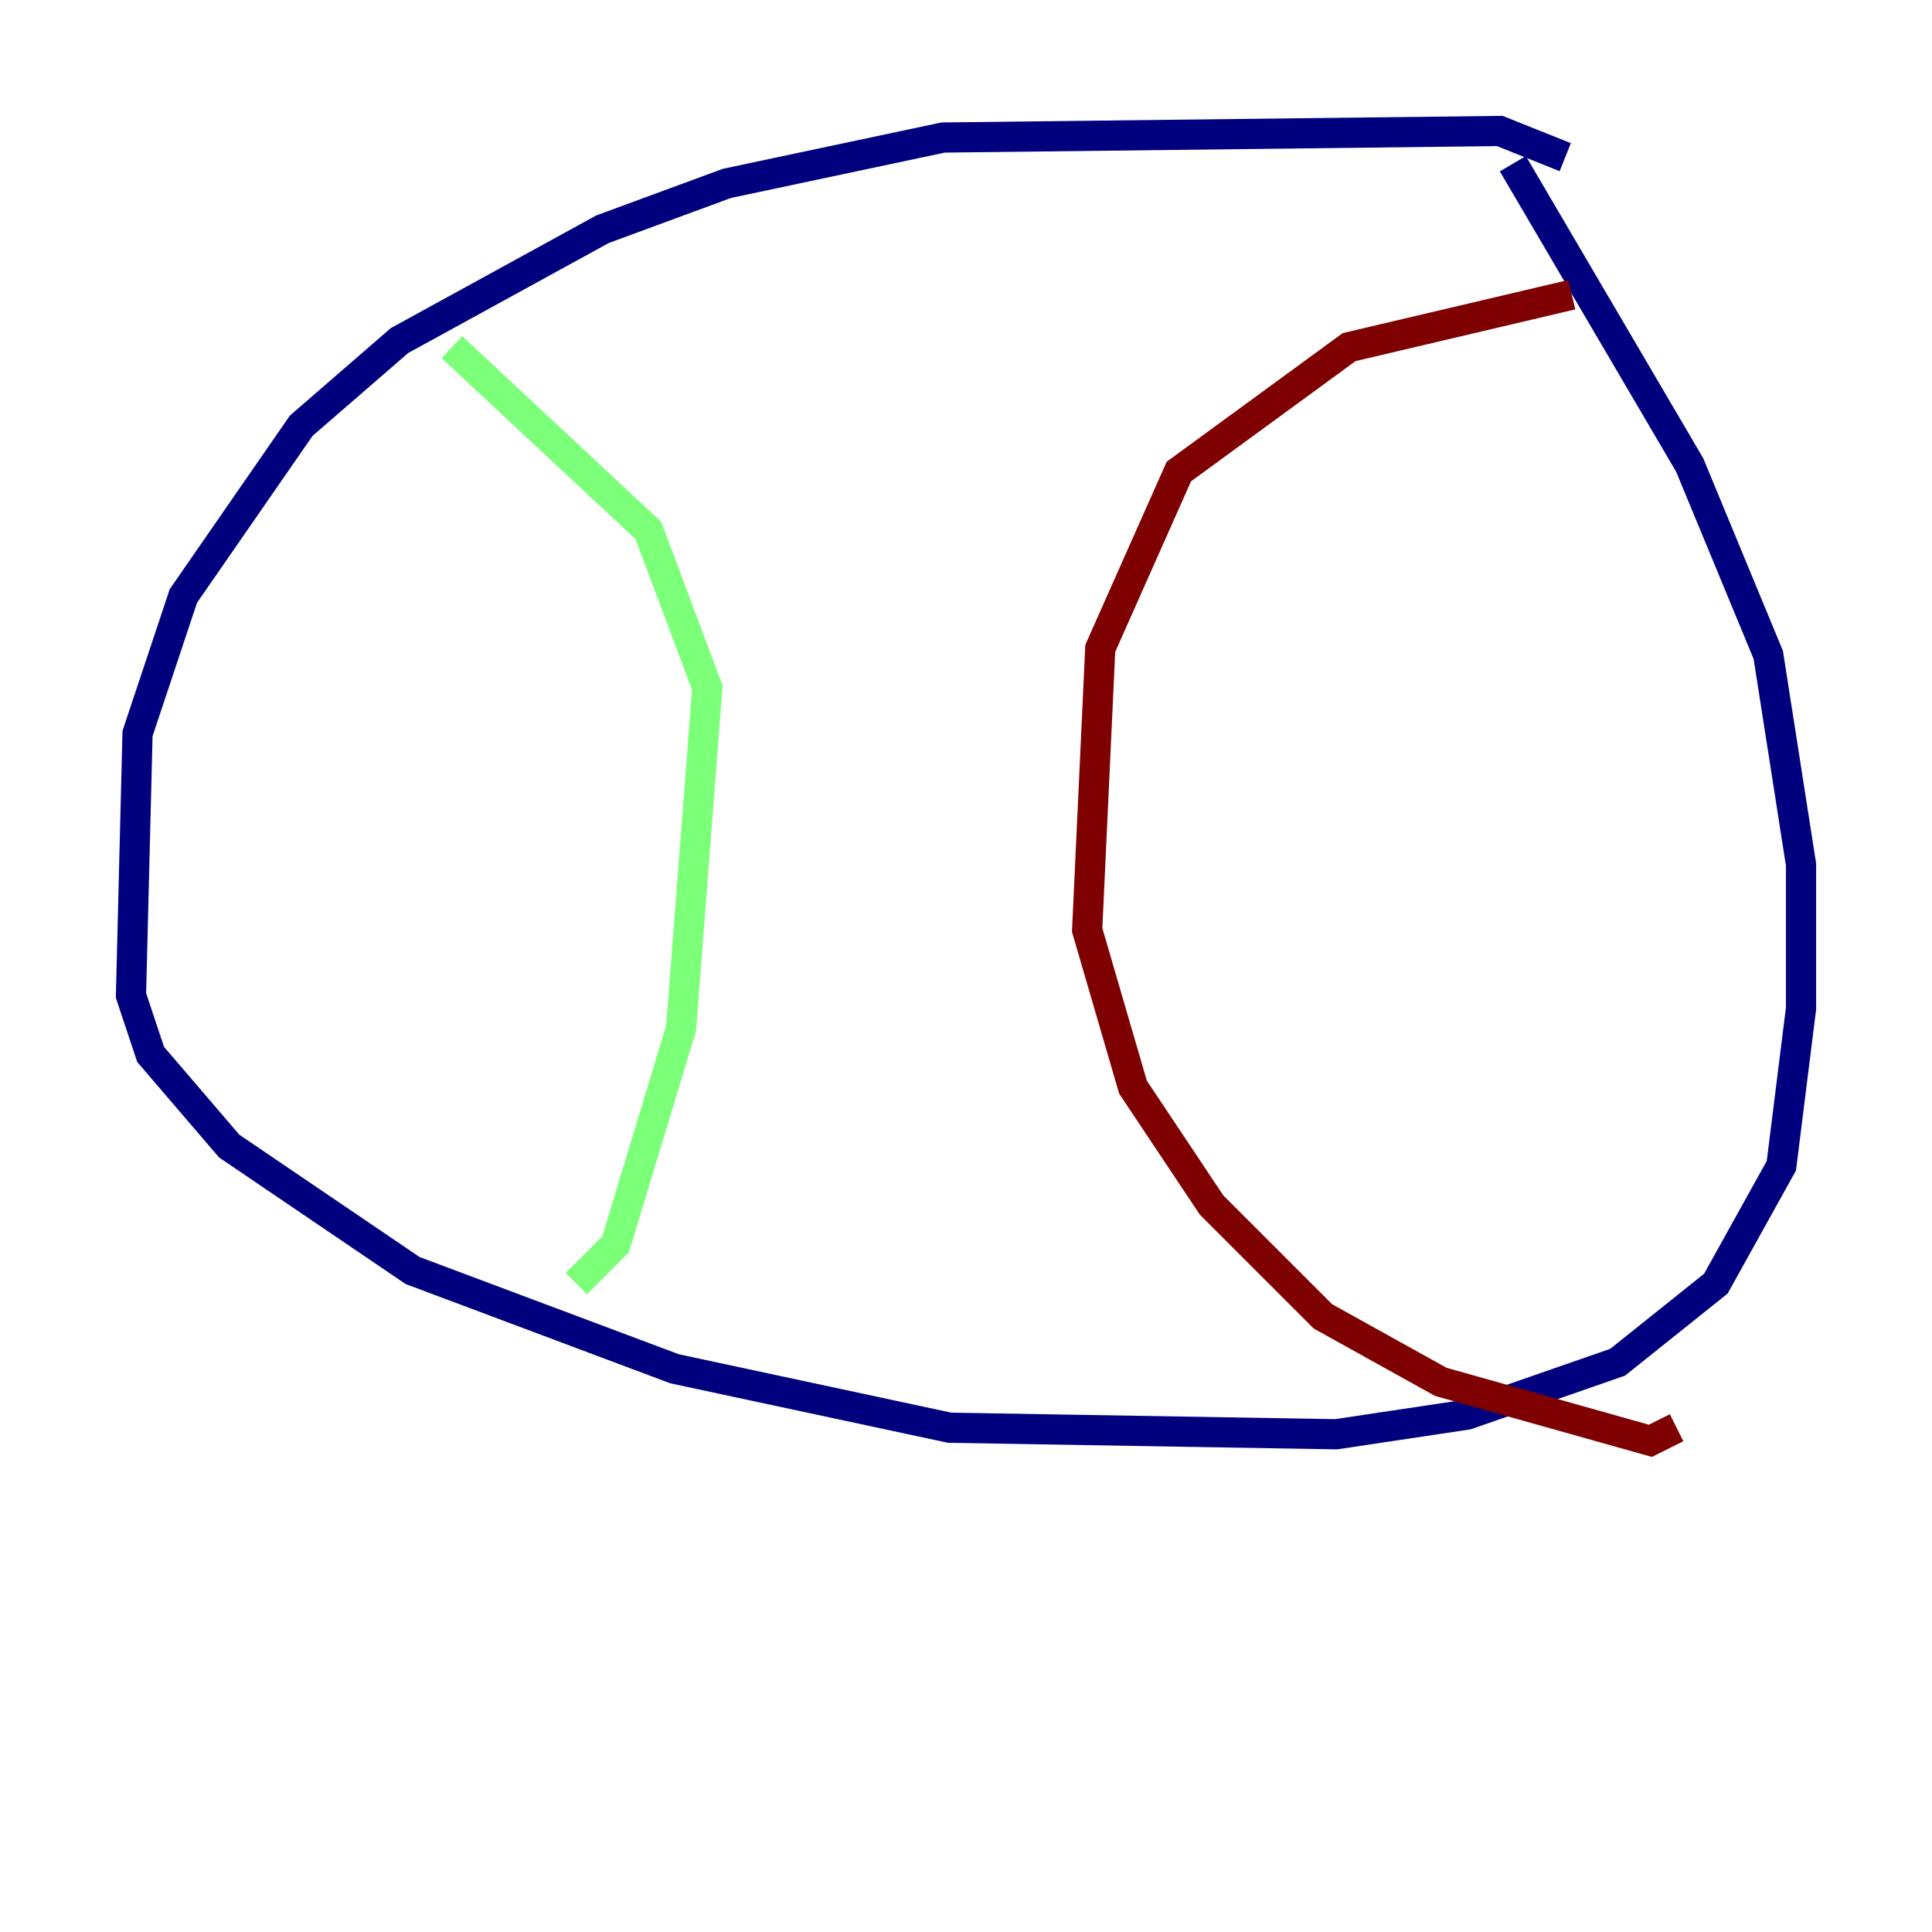 <?xml version="1.0" encoding="utf-8" ?>
<svg baseProfile="tiny" height="128" version="1.2" viewBox="0,0,128,128" width="128" xmlns="http://www.w3.org/2000/svg" xmlns:ev="http://www.w3.org/2001/xml-events" xmlns:xlink="http://www.w3.org/1999/xlink"><defs /><polyline fill="none" points="103.702,10.414 99.363,8.678 62.481,9.112 48.163,12.149 39.919,15.186 26.468,22.563 19.959,28.203 12.149,39.485 9.112,48.597 8.678,65.953 9.98,69.858 15.186,75.932 27.336,84.176 44.691,90.685 62.915,94.59 88.515,95.024 97.193,93.722 107.173,90.251 113.681,85.044 118.02,77.234 119.322,66.82 119.322,57.275 117.153,43.39 111.946,30.807 100.231,10.848" stroke="#00007f" stroke-width="2" /><polyline fill="none" points="29.939,22.997 42.956,35.146 46.861,45.559 45.125,68.122 40.786,82.441 38.183,85.044" stroke="#7cff79" stroke-width="2" /><polyline fill="none" points="104.136,19.525 89.383,22.997 78.102,31.241 72.895,42.956 72.027,61.614 75.064,72.027 80.271,79.837 87.647,87.214 95.458,91.552 109.342,95.458 111.078,94.59" stroke="#7f0000" stroke-width="2" /></svg>